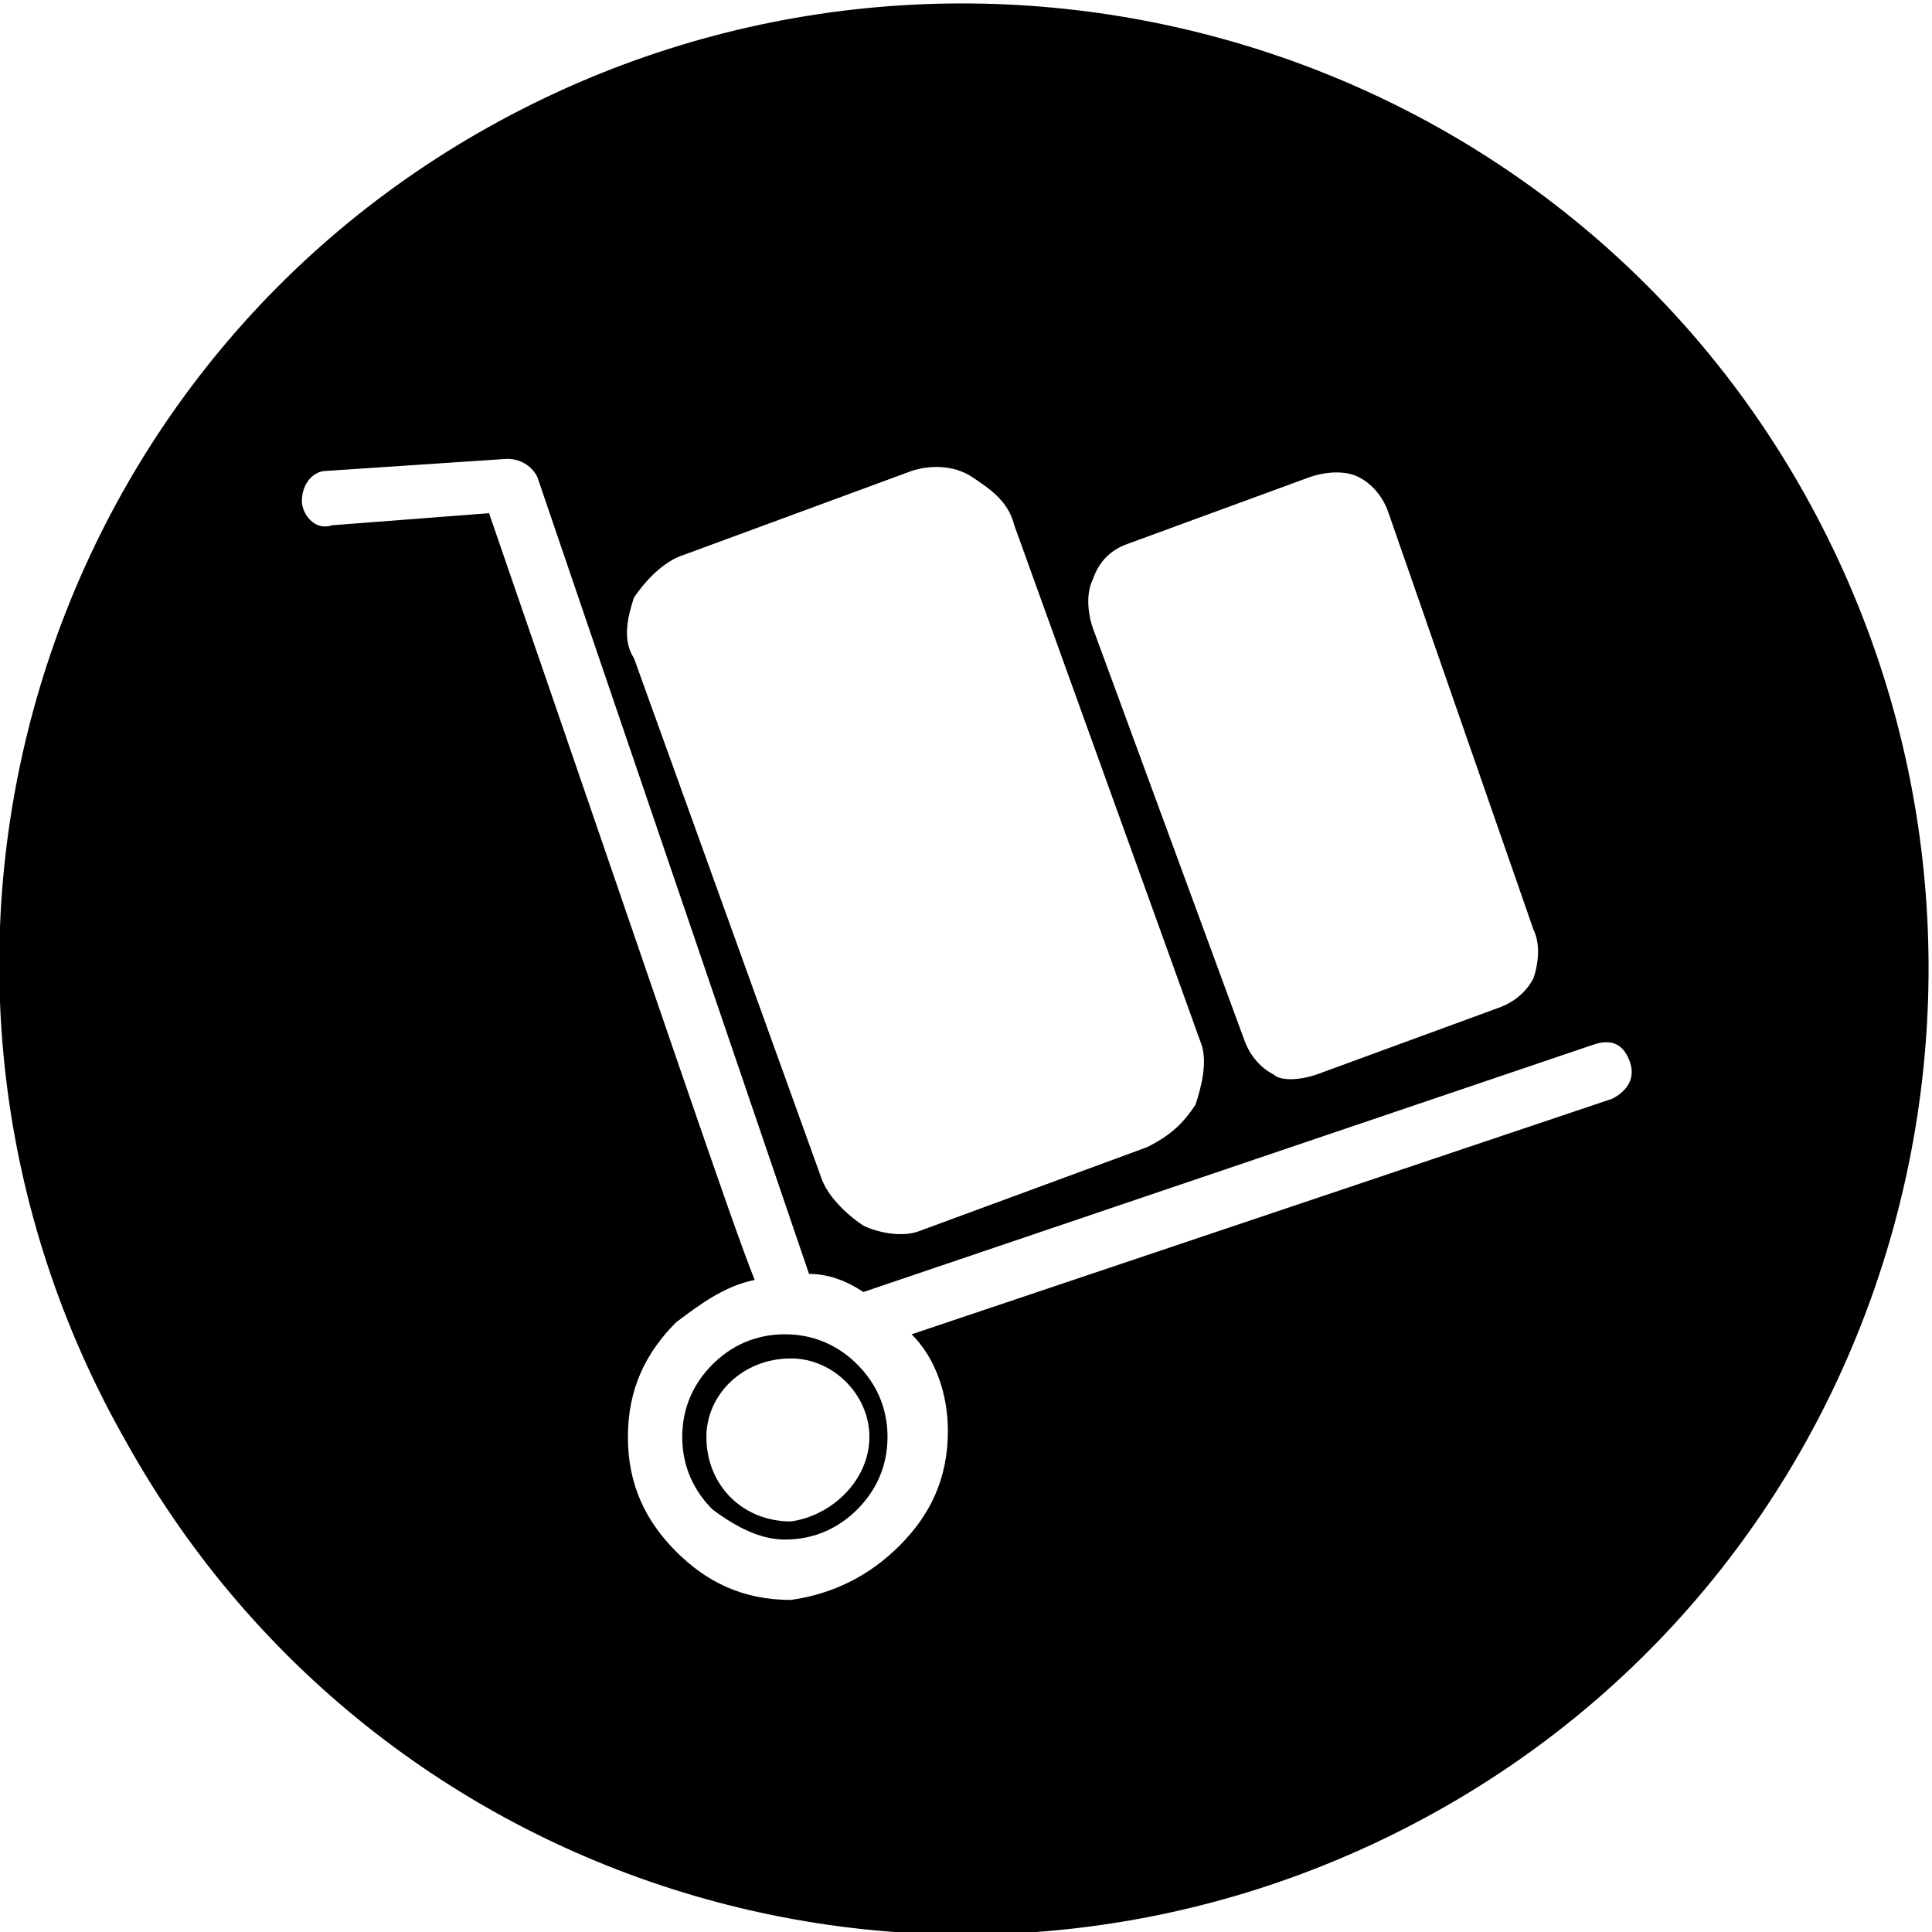 <?xml version="1.0" encoding="utf-8"?>
<!-- Generator: Adobe Illustrator 18.1.1, SVG Export Plug-In . SVG Version: 6.00 Build 0)  -->
<svg version="1.1" xmlns="http://www.w3.org/2000/svg" xmlns:xlink="http://www.w3.org/1999/xlink" x="0px" y="0px"
	 viewBox="0 0 32 32" enable-background="new 0 0 32 32" xml:space="preserve">
<g id="MouseOff">
	<path fill-rule="evenodd" clip-rule="evenodd" d="M2.1,23.9C-2.3,16.2,0.4,6.4,8.1,2.1c7.7-4.3,17.5-1.6,21.8,6.1
		c4.3,7.7,1.6,17.5-6.1,21.8S6.4,31.6,2.1,23.9z M14.9,25.6c0.5-0.5,0.8-1.1,0.8-1.9c0-0.6-0.2-1.2-0.6-1.6l11.6-3.9
		c0.2-0.1,0.4-0.3,0.3-0.6c-0.1-0.3-0.3-0.4-0.6-0.3l-12.1,4.1c-0.3-0.2-0.6-0.3-0.9-0.3L8.9,7.9C8.8,7.7,8.6,7.6,8.4,7.6l-3,0.2
		C5.2,7.8,5,8,5,8.3c0,0.2,0.2,0.5,0.5,0.4l2.6-0.2c3,8.7,4,11.7,4.4,12.7c-0.5,0.1-0.9,0.4-1.3,0.7c-0.5,0.5-0.8,1.1-0.8,1.9
		s0.3,1.4,0.8,1.9s1.1,0.8,1.9,0.8C13.8,26.4,14.4,26.1,14.9,25.6z M11.8,25c-0.3-0.3-0.5-0.7-0.5-1.2c0-0.5,0.2-0.9,0.5-1.2
		c0.3-0.3,0.7-0.5,1.2-0.5c0.5,0,0.9,0.2,1.2,0.5c0.3,0.3,0.5,0.7,0.5,1.2c0,0.5-0.2,0.9-0.5,1.2c-0.3,0.3-0.7,0.5-1.2,0.5
		C12.6,25.5,12.2,25.3,11.8,25z M14.4,23.8c0-0.7-0.6-1.3-1.3-1.3c-0.8,0-1.4,0.6-1.4,1.3c0,0.8,0.6,1.4,1.4,1.4
		C13.8,25.1,14.4,24.5,14.4,23.8z M15.2,20.4L19,19c0.4-0.2,0.6-0.4,0.8-0.7c0.1-0.3,0.2-0.7,0.1-1l-3.1-8.6
		c-0.1-0.4-0.4-0.6-0.7-0.8c-0.3-0.2-0.7-0.2-1-0.1l-3.8,1.4c-0.3,0.1-0.6,0.4-0.8,0.7c-0.1,0.3-0.2,0.7,0,1l3.1,8.6
		c0.1,0.3,0.4,0.6,0.7,0.8C14.5,20.4,14.9,20.5,15.2,20.4z M21.8,17.8l3-1.1c0.3-0.1,0.5-0.3,0.6-0.5c0.1-0.3,0.1-0.6,0-0.8L23,8.5
		c-0.1-0.3-0.3-0.5-0.5-0.6c-0.2-0.1-0.5-0.1-0.8,0l-3,1.1c-0.3,0.1-0.5,0.3-0.6,0.6c-0.1,0.2-0.1,0.5,0,0.8l2.5,6.8
		c0.1,0.3,0.3,0.5,0.5,0.6C21.2,17.9,21.5,17.9,21.8,17.8z"/>
</g>
<g id="MouseOver" display="none">
</g>
</svg>

